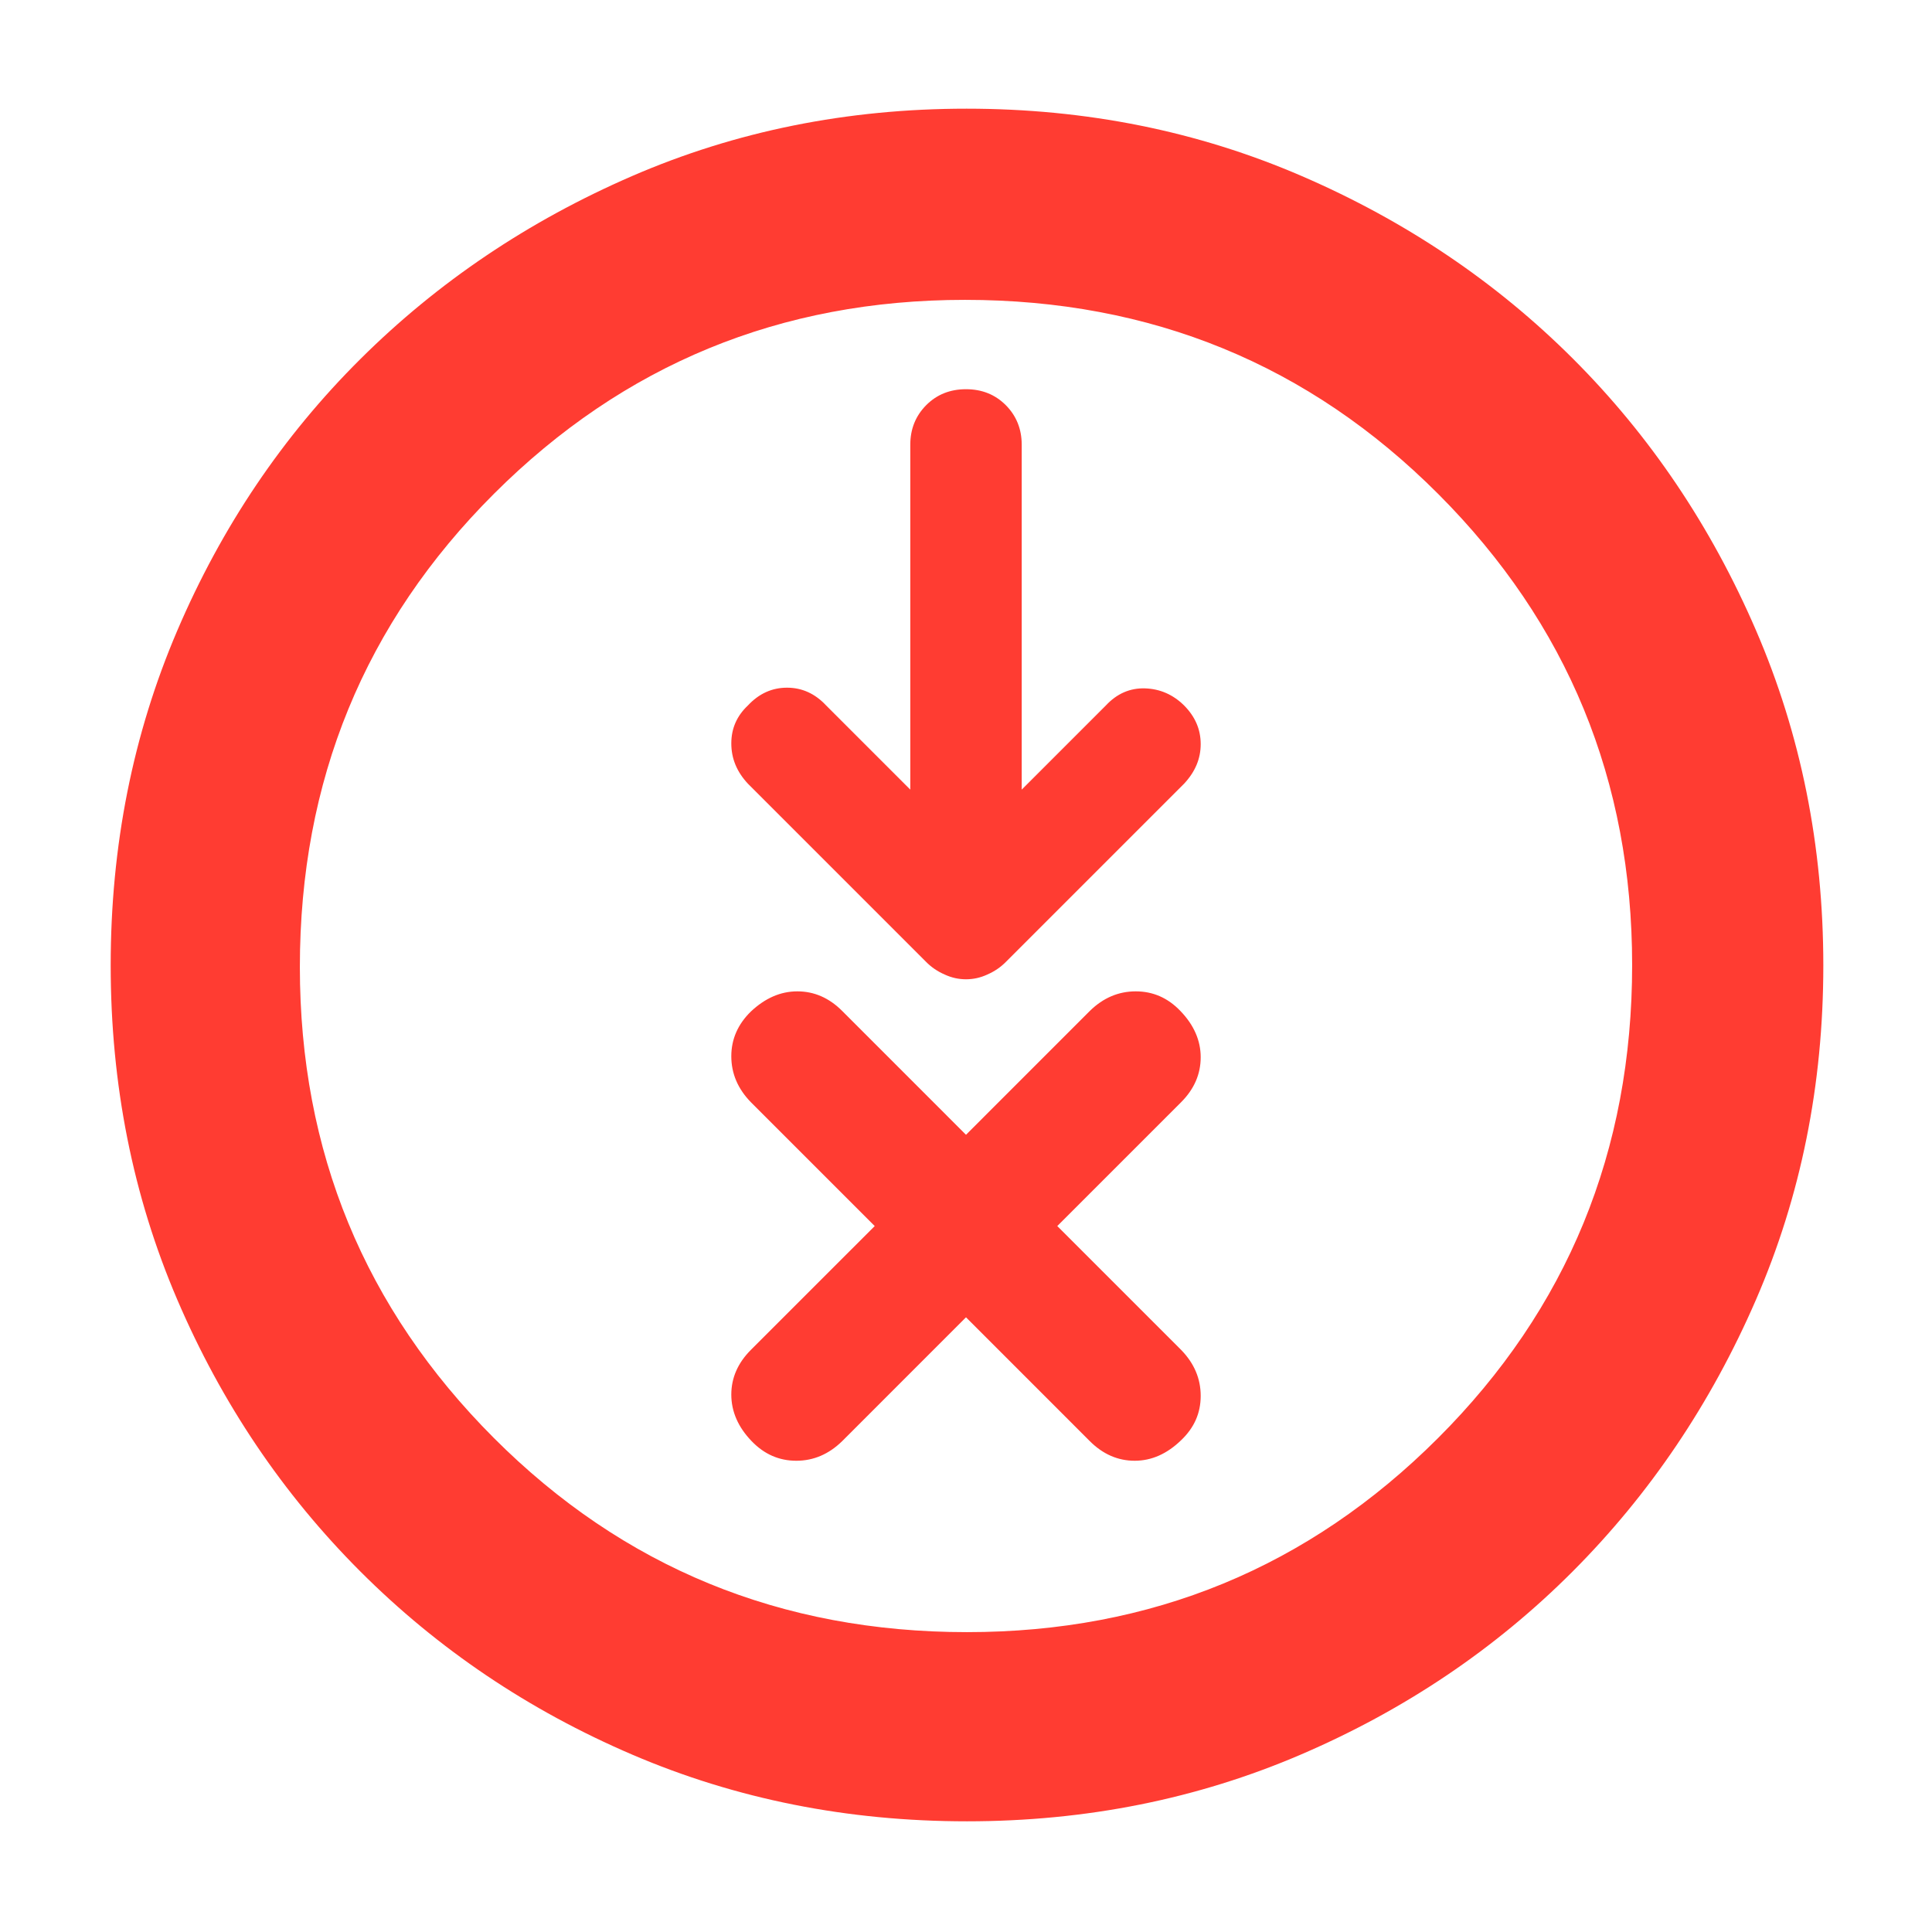 <svg height="48" viewBox="0 -960 960 960" width="48" xmlns="http://www.w3.org/2000/svg"><path fill="rgb(255, 60, 50)" d="m480.4-55c-59.247 0-114.62-11.027-166.12-33.08-51.5-22.06-96.56-52.4-135.18-91.02s-68.96-83.66-91.02-135.12c-22.053-51.46-33.08-106.84-33.08-166.14 0-59.307 11.027-114.737 33.08-166.29 22.06-51.547 52.347-96.483 90.86-134.81 38.513-38.32 83.523-68.657 135.03-91.01 51.513-22.353 106.95-33.53 166.31-33.53s114.857 11.15 166.49 33.45c51.627 22.307 96.577 52.577 134.85 90.81s68.57 83.19 90.89 134.87c22.327 51.687 33.49 107.22 33.49 166.6 0 59.34-11.177 114.757-33.53 166.25s-52.69 96.447-91.01 134.86c-38.327 38.413-83.27 68.71-134.83 90.89-51.567 22.18-106.977 33.27-166.23 33.27zm.1-94c91.667 0 169.667-32.123 234-96.37s96.5-142.623 96.5-235.13c0-91.667-32.103-169.667-96.31-234s-142.603-96.5-235.19-96.5c-91.667 0-169.667 32.103-234 96.31s-96.5 142.603-96.5 235.19c0 91.667 32.123 169.667 96.37 234s142.623 96.5 235.13 96.5zm-.5-617.6c7.856 0 14.43 2.59 19.73 7.88 5.301 5.31 7.952 11.92 7.952 19.68v171.4l41.817-41.82c5.501-5.89 11.981-8.71 19.437-8.49 7.456.24 13.934 3.07 19.435 8.49 5.501 5.54 8.247 11.9 8.247 19.2s-2.746 13.77-8.247 19.67l-88.346 88.35c-2.745 2.82-5.89 4.94-9.424 6.48-3.533 1.64-7.067 2.36-10.601 2.36-3.535 0-7.069-.72-10.602-2.36-3.534-1.54-6.679-3.66-9.424-6.48l-88.346-88.35c-5.501-5.9-8.247-12.49-8.247-20.02 0-7.41 2.746-13.66 8.247-18.85 5.501-5.89 11.978-8.83 19.435-8.83 7.458 0 13.936 2.94 19.437 8.83l41.817 41.82v-171.4c0-7.76 2.651-14.37 7.952-19.68 5.3-5.29 11.874-7.88 19.731-7.88zm-61.549 522.72c-6.625 6.47-14.222 9.72-22.773 9.72-8.568 0-15.955-3.25-22.174-9.72-6.737-6.97-10.123-14.74-10.123-23.16 0-8.28 3.239-15.72 9.718-22.2l61.549-61.54-61.549-61.55c-6.479-6.65-9.718-14.25-9.718-22.84 0-8.42 3.239-15.89 9.718-22.2 7.029-6.63 14.723-10.03 23.081-10.03 8.373 0 15.793 3.23 22.271 9.71l61.549 61.56 61.549-61.56c6.624-6.48 14.221-9.71 22.789-9.71s15.954 3.23 22.157 9.71c6.755 6.96 10.123 14.74 10.123 23 0 8.43-3.239 15.87-9.718 22.36l-61.548 61.55 61.548 61.54c6.479 6.65 9.718 14.26 9.718 22.83 0 8.6-3.239 15.87-9.718 22.04-7.013 6.8-14.707 10.21-23.081 10.21-8.357 0-15.792-3.25-22.27-9.72l-61.549-61.56z"/></svg>